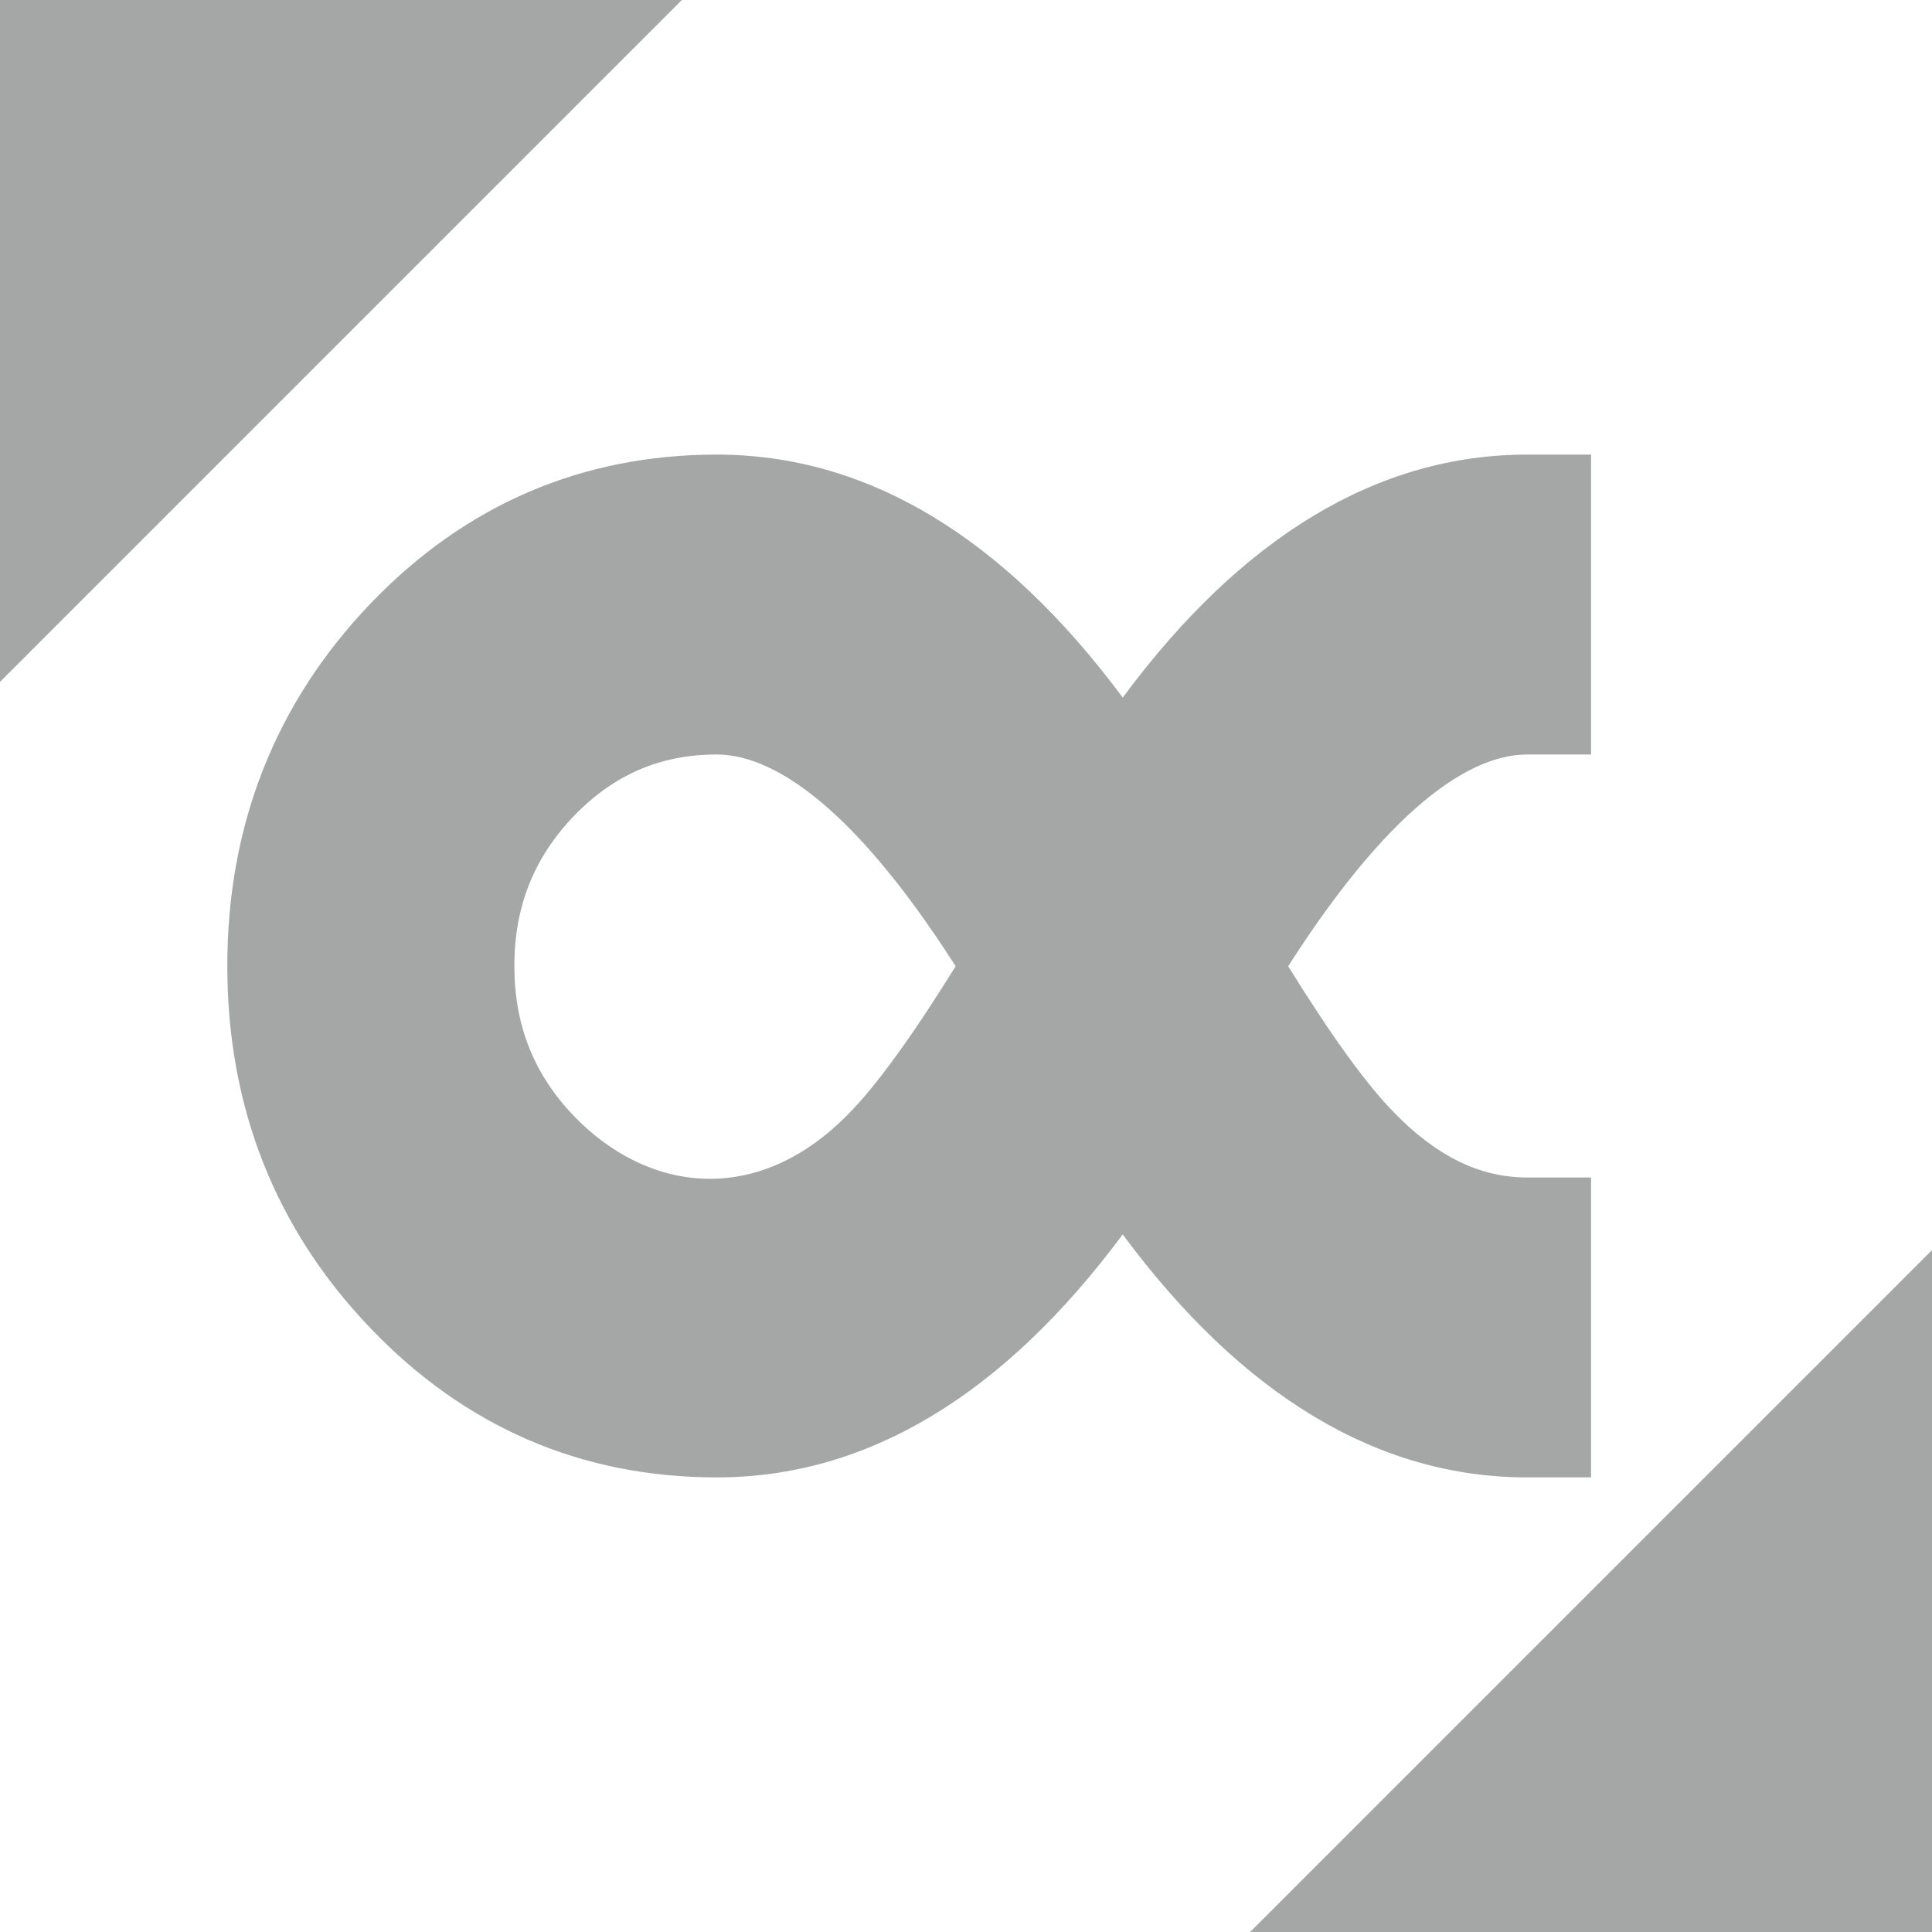 <?xml version="1.0" encoding="UTF-8" standalone="no"?>
<svg width="17px" height="17px" viewBox="0 0 17 17" version="1.1" xmlns="http://www.w3.org/2000/svg" xmlns:xlink="http://www.w3.org/1999/xlink" xmlns:sketch="http://www.bohemiancoding.com/sketch/ns">
    <!-- Generator: Sketch 3.5.1 (25234) - http://www.bohemiancoding.com/sketch -->
    <title>ProportionalScale</title>
    <desc>Created with Sketch.</desc>
    <defs></defs>
    <g id="Page-1" stroke="none" stroke-width="1" fill="none" fill-rule="evenodd" sketch:type="MSPage">
        <g id="ProportionalScale" sketch:type="MSArtboardGroup" fill="#A5A7A7">
            <path d="M0,0 L6,0 L0,6 L0,0 Z" id="Fill-6" sketch:type="MSShapeGroup"></path>
            <path d="M17,17 L11,17 L17,11 L17,17 Z" id="Fill-8" sketch:type="MSShapeGroup"></path>
            <path d="M7.469,9.798 C6.657,10.632 5.689,10.487 5.047,9.817 C4.696,9.45 4.526,9.019 4.526,8.499 C4.526,7.981 4.696,7.55 5.047,7.183 C5.397,6.818 5.809,6.639 6.307,6.639 C6.73,6.639 7.431,6.973 8.409,8.502 C8.026,9.119 7.711,9.553 7.469,9.798 M13.437,6.639 L14,6.639 L14,4 L13.437,4 C12.126,4 10.93,4.719 9.879,6.138 C8.825,4.719 7.627,4 6.307,4 C5.119,4 4.092,4.442 3.257,5.314 C2.423,6.187 2,7.26 2,8.499 C2,9.741 2.423,10.813 3.257,11.684 C4.092,12.558 5.118,13 6.307,13 C7.627,13 8.825,12.281 9.879,10.862 C10.93,12.281 12.126,13 13.437,13 L14,13 L14,10.361 L13.437,10.361 C13.024,10.361 12.644,10.176 12.271,9.794 C12.031,9.552 11.716,9.118 11.335,8.502 C12.313,6.973 13.014,6.639 13.437,6.639" id="Fill-1" sketch:type="MSShapeGroup"></path>
        </g>
    </g>
</svg>